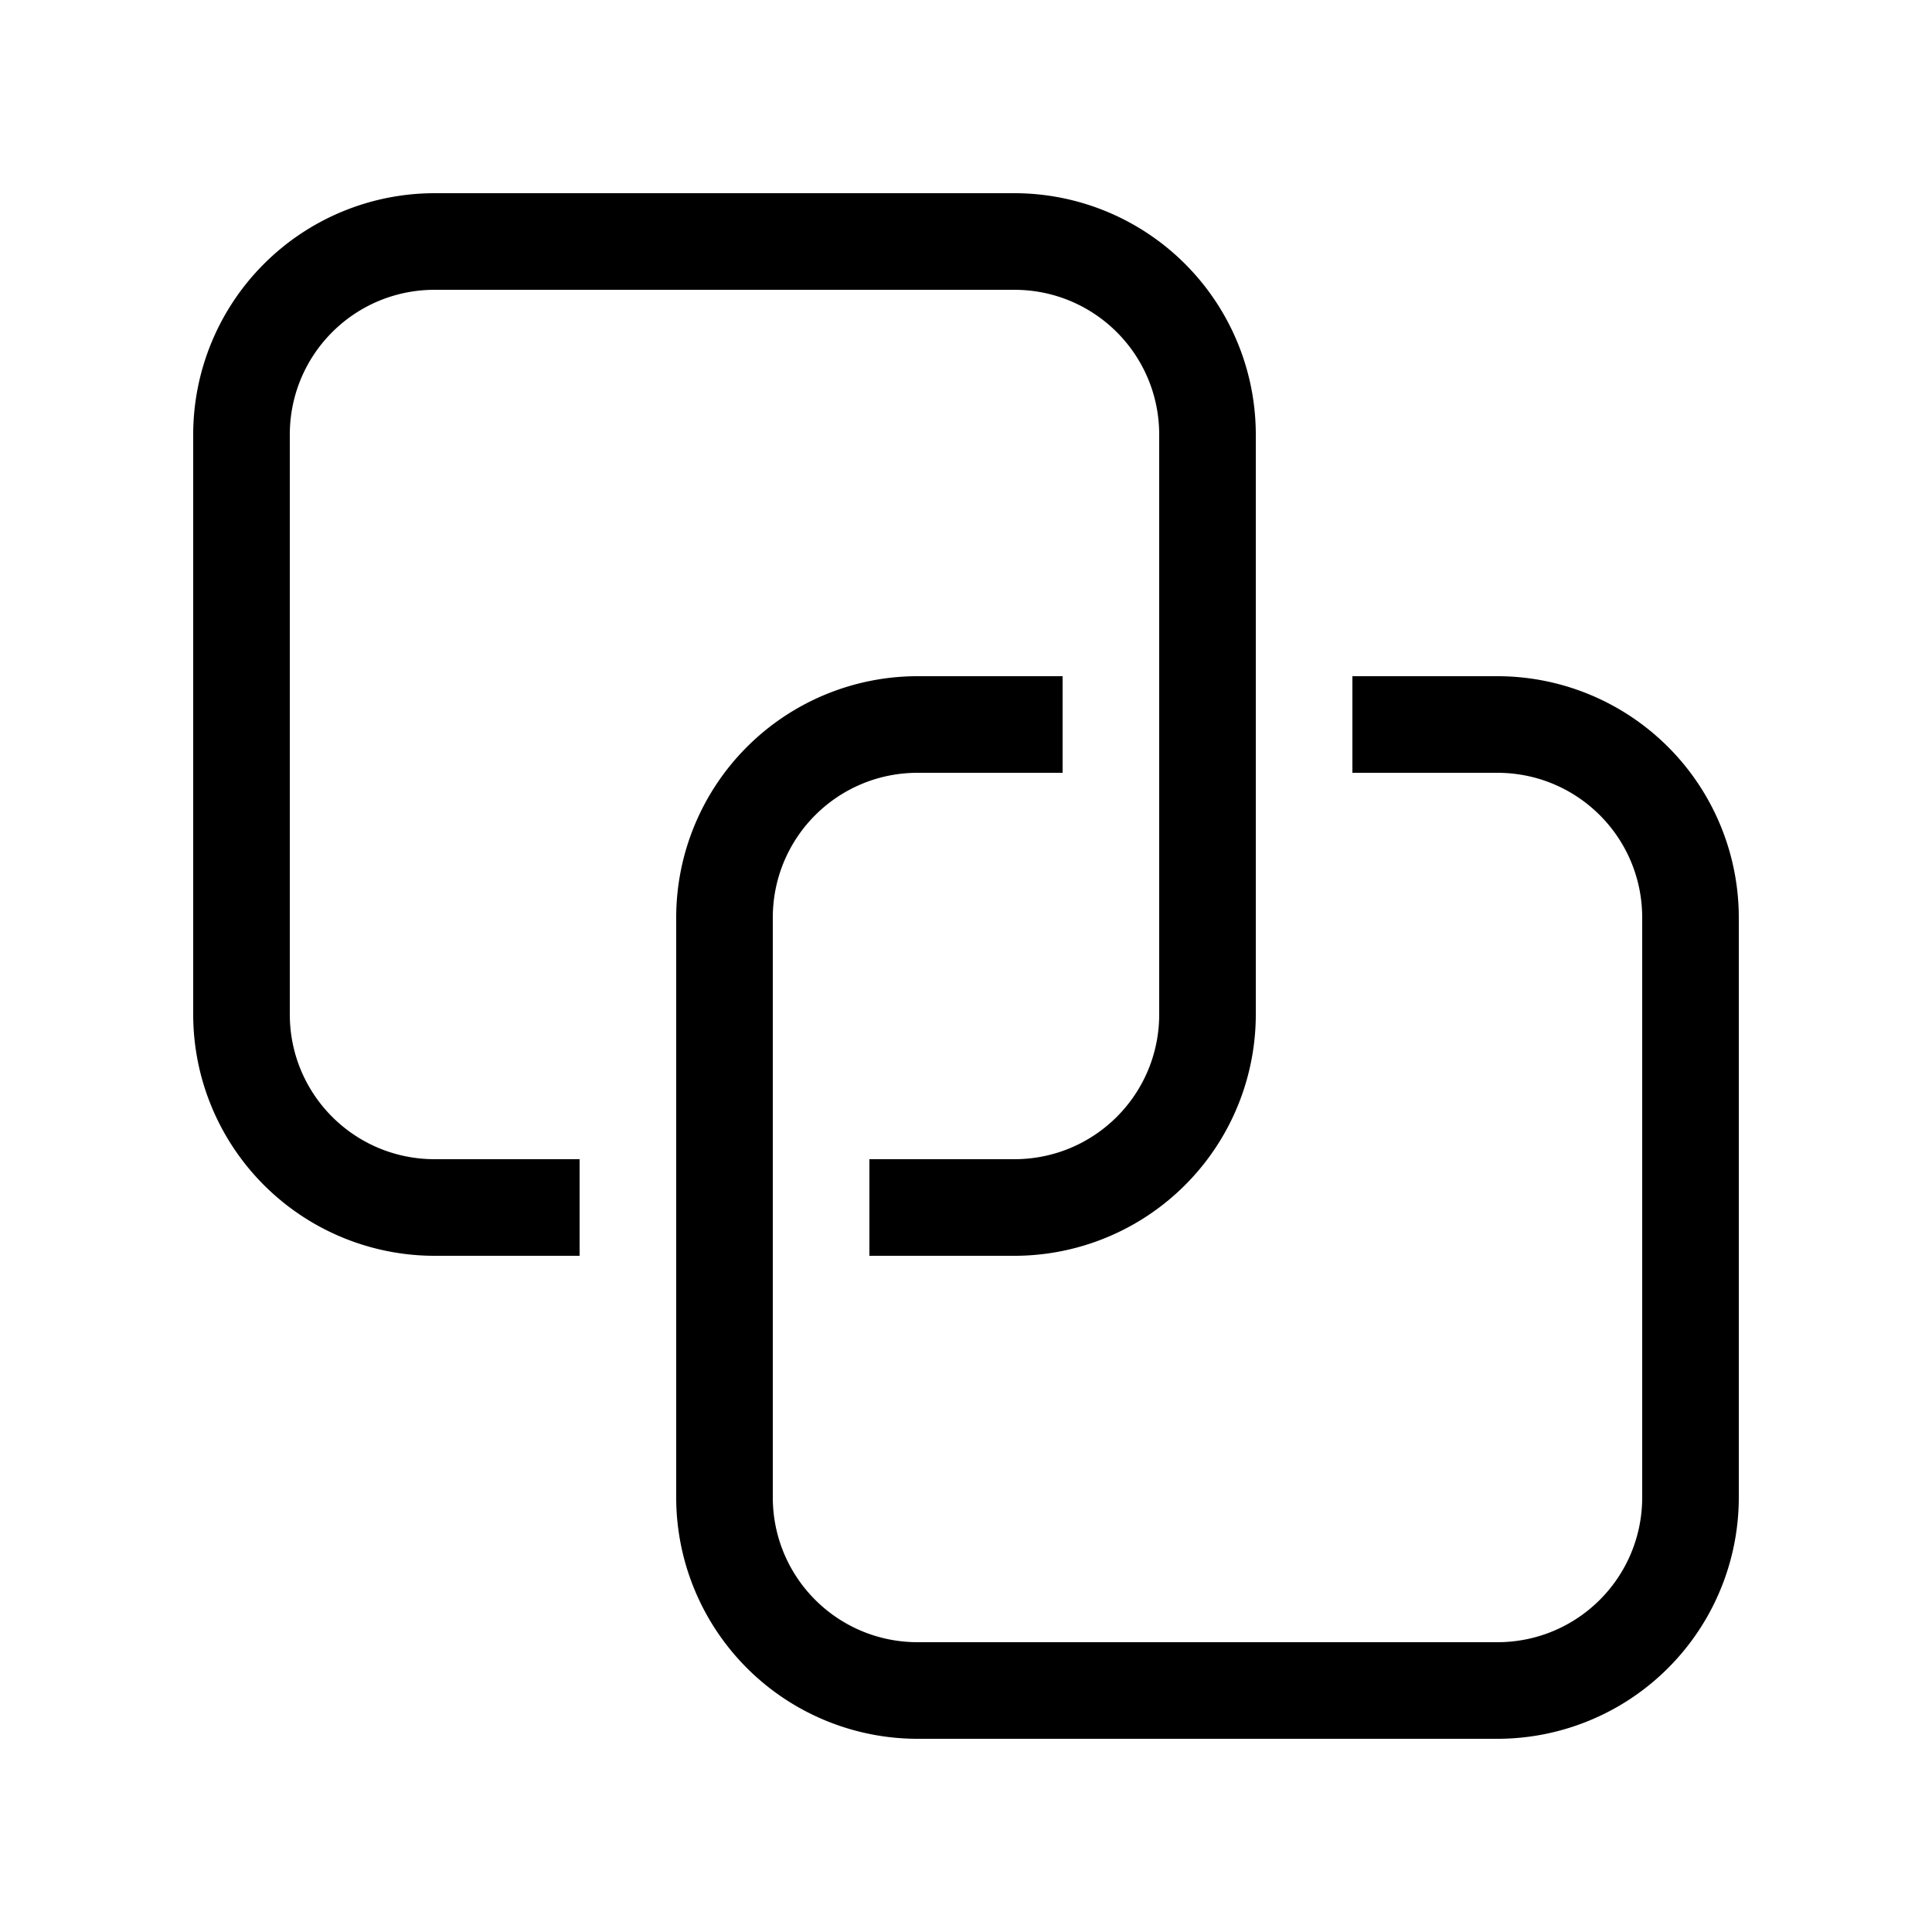 <svg width="20" height="20" viewBox="0 0 20 20" xmlns="http://www.w3.org/2000/svg"><path d="M4.5 3C3.67 3 3 3.67 3 4.5v6c0 .83.67 1.5 1.5 1.5H6v1H4.5A2.5 2.5 0 012 10.5v-6A2.5 2.5 0 014.5 2h6A2.5 2.5 0 0113 4.5v6a2.5 2.5 0 01-2.5 2.5H9v-1h1.5c.83 0 1.5-.67 1.5-1.5v-6c0-.83-.67-1.5-1.5-1.5h-6zm5 4H11v1H9.5C8.67 8 8 8.67 8 9.5v6c0 .83.67 1.5 1.5 1.5h6c.83 0 1.5-.67 1.5-1.5v-6c0-.83-.67-1.5-1.5-1.5H14V7h1.5A2.5 2.5 0 0118 9.5v6a2.5 2.5 0 01-2.5 2.5h-6A2.5 2.5 0 017 15.5v-6A2.5 2.5 0 019.5 7z"/></svg>